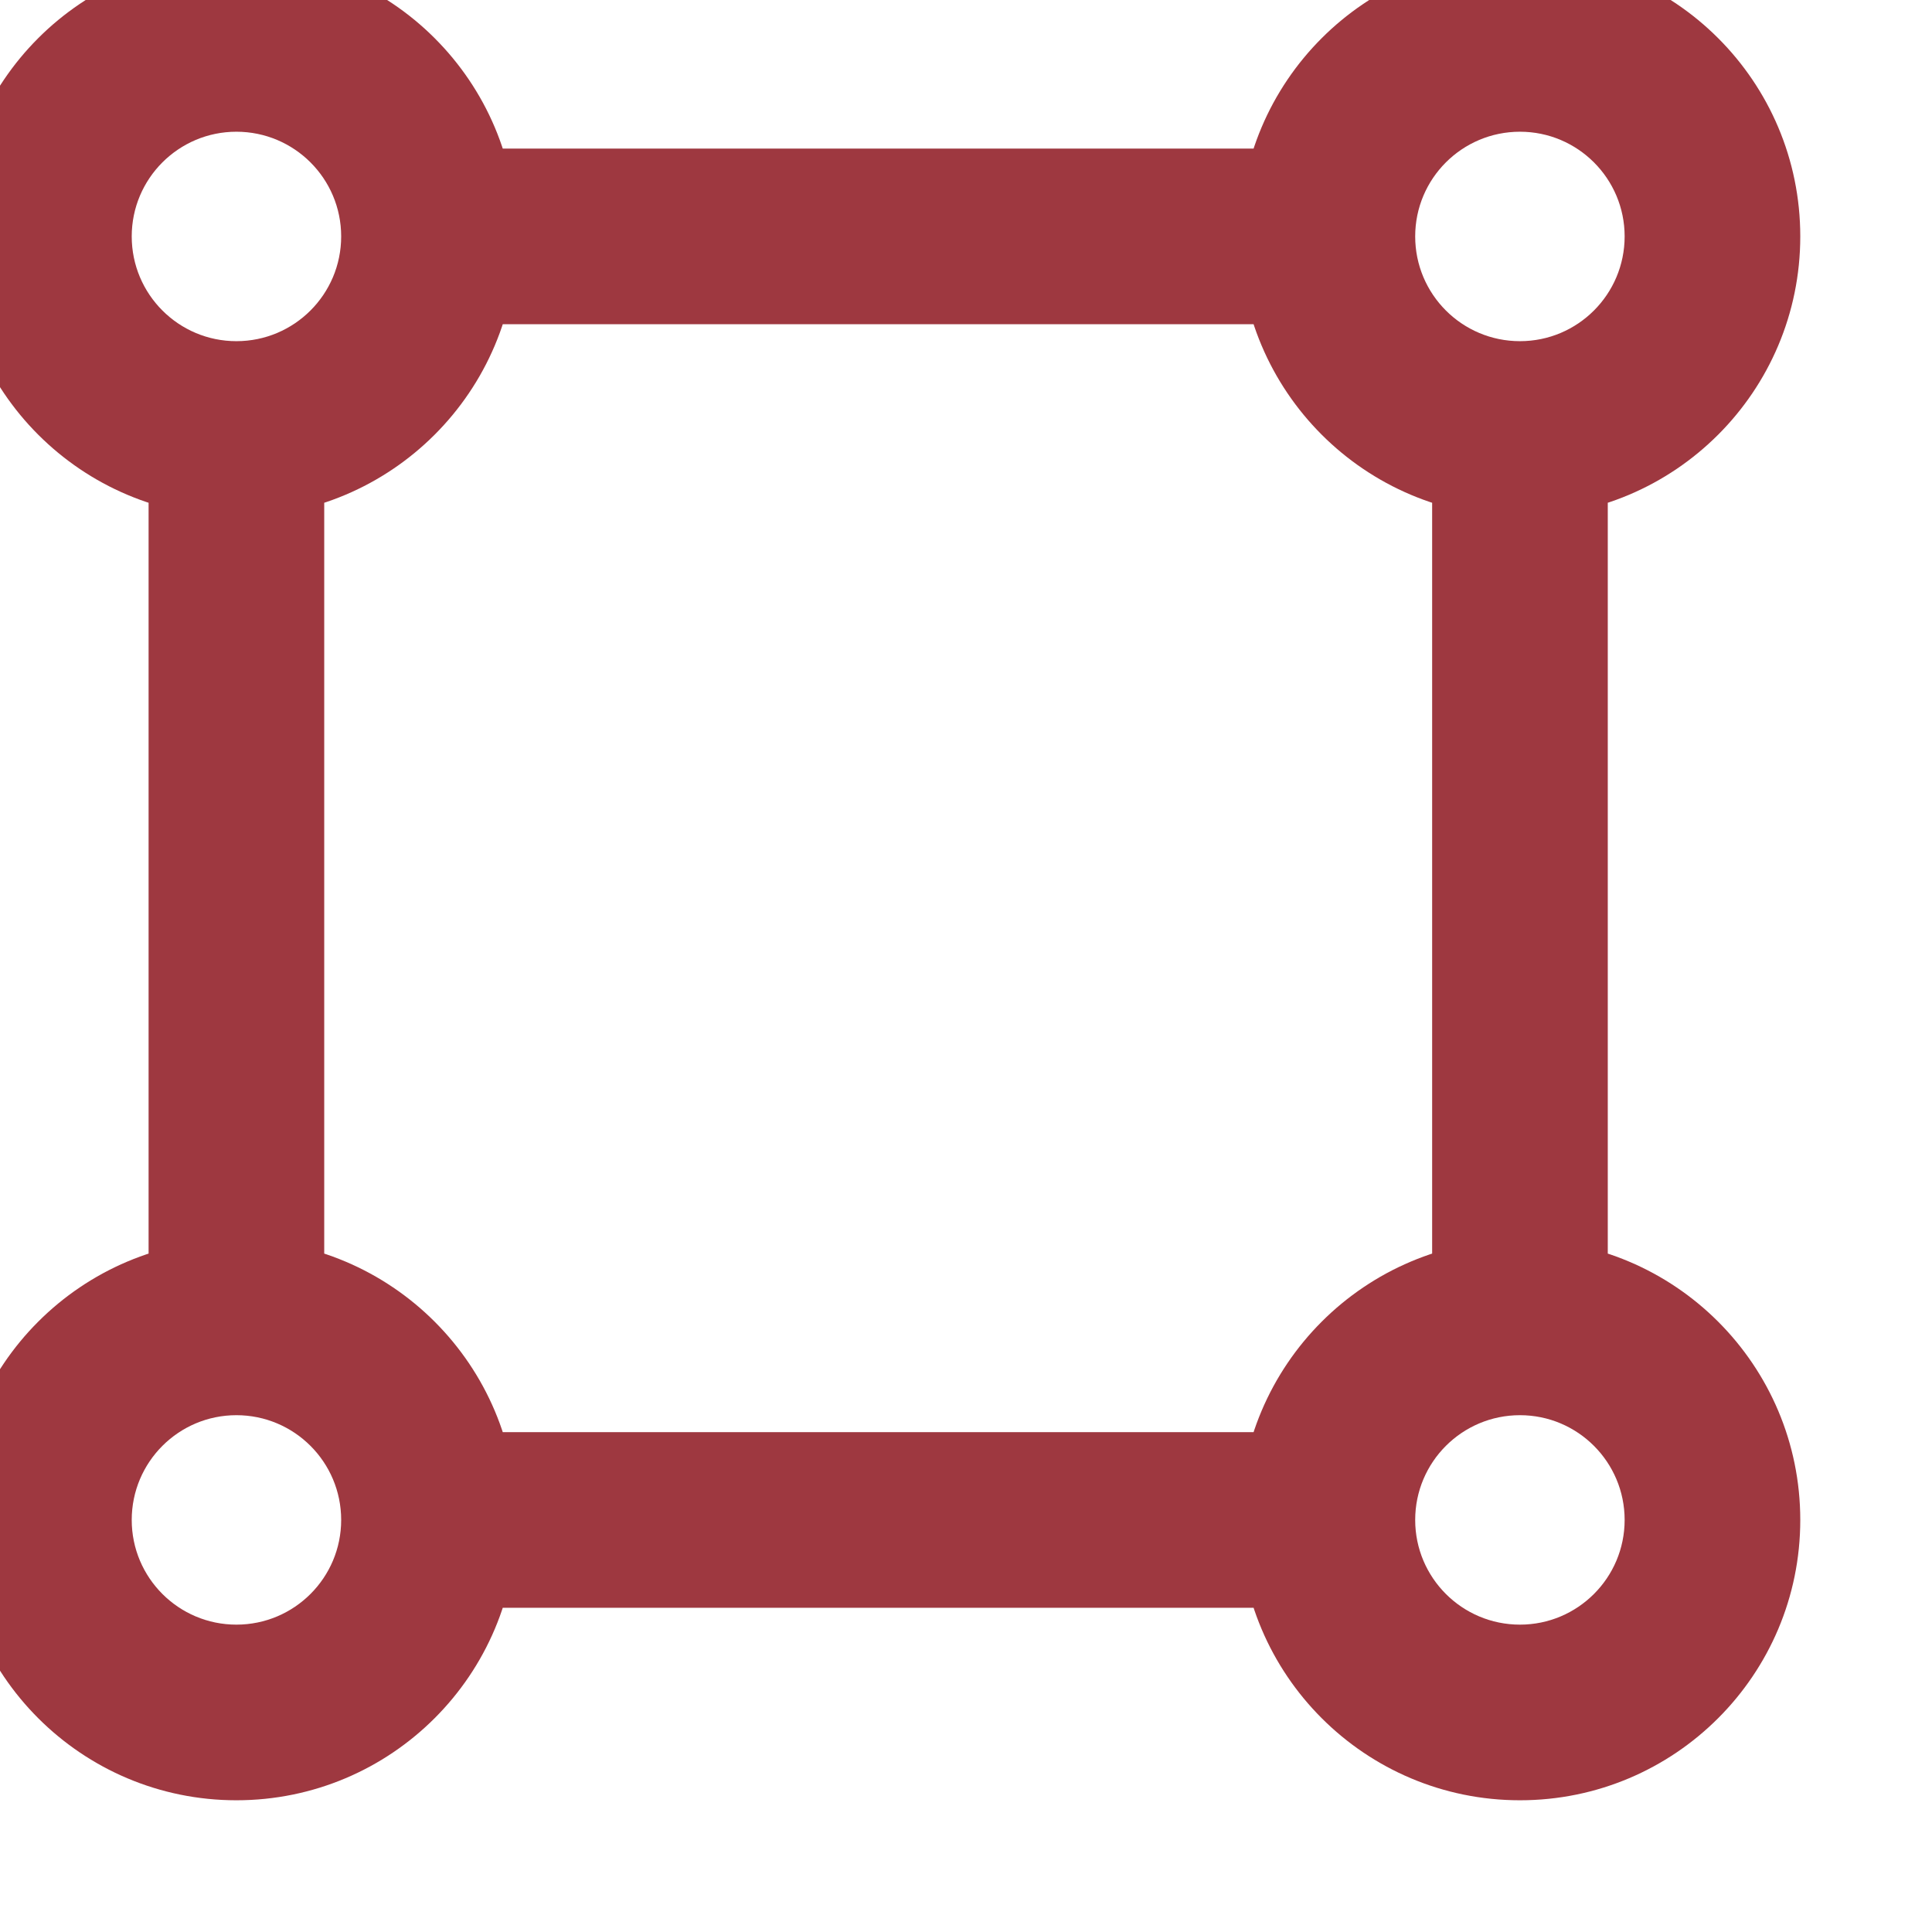 <svg width="22" height="22" viewBox="0 0 22 22" fill="none" xmlns="http://www.w3.org/2000/svg" xmlns:xlink="http://www.w3.org/1999/xlink">
<path d="M18.5,2.692C18.5,3.351 17.966,3.885 17.308,3.885L17.308,5.885C19.071,5.885 20.5,4.455 20.5,2.692L18.5,2.692ZM17.308,3.885C16.649,3.885 16.115,3.351 16.115,2.692L14.115,2.692C14.115,4.455 15.545,5.885 17.308,5.885L17.308,3.885ZM16.115,2.692C16.115,2.034 16.649,1.5 17.308,1.5L17.308,-0.5C15.545,-0.5 14.115,0.929 14.115,2.692L16.115,2.692ZM17.308,1.5C17.966,1.5 18.5,2.034 18.5,2.692L20.5,2.692C20.5,0.929 19.071,-0.5 17.308,-0.5L17.308,1.5ZM18.5,17.308C18.5,17.966 17.966,18.5 17.308,18.5L17.308,20.5C19.071,20.5 20.5,19.071 20.5,17.308L18.5,17.308ZM17.308,18.5C16.649,18.5 16.115,17.966 16.115,17.308L14.115,17.308C14.115,19.071 15.545,20.5 17.308,20.5L17.308,18.5ZM16.115,17.308C16.115,16.649 16.649,16.115 17.308,16.115L17.308,14.115C15.545,14.115 14.115,15.545 14.115,17.308L16.115,17.308ZM17.308,16.115C17.966,16.115 18.5,16.649 18.5,17.308L20.5,17.308C20.5,15.545 19.071,14.115 17.308,14.115L17.308,16.115ZM3.885,2.692C3.885,3.351 3.351,3.885 2.692,3.885L2.692,5.885C4.455,5.885 5.885,4.455 5.885,2.692L3.885,2.692ZM2.692,3.885C2.034,3.885 1.5,3.351 1.5,2.692L-0.5,2.692C-0.5,4.455 0.929,5.885 2.692,5.885L2.692,3.885ZM1.5,2.692C1.5,2.034 2.034,1.5 2.692,1.5L2.692,-0.5C0.929,-0.5 -0.5,0.929 -0.5,2.692L1.5,2.692ZM2.692,1.5C3.351,1.5 3.885,2.034 3.885,2.692L5.885,2.692C5.885,0.929 4.455,-0.5 2.692,-0.5L2.692,1.5ZM3.885,17.308C3.885,17.966 3.351,18.5 2.692,18.5L2.692,20.5C4.455,20.5 5.885,19.071 5.885,17.308L3.885,17.308ZM2.692,18.5C2.034,18.5 1.5,17.966 1.5,17.308L-0.5,17.308C-0.5,19.071 0.929,20.5 2.692,20.5L2.692,18.5ZM1.5,17.308C1.5,16.649 2.034,16.115 2.692,16.115L2.692,14.115C0.929,14.115 -0.5,15.545 -0.5,17.308L1.5,17.308ZM2.692,16.115C3.351,16.115 3.885,16.649 3.885,17.308L5.885,17.308C5.885,15.545 4.455,14.115 2.692,14.115L2.692,16.115ZM4.885,18.308L15.115,18.308L15.115,16.308L4.885,16.308L4.885,18.308ZM4.885,3.692L15.115,3.692L15.115,1.692L4.885,1.692L4.885,3.692ZM1.692,4.885L1.692,15.115L3.692,15.115L3.692,4.885L1.692,4.885ZM16.308,4.885L16.308,15.115L18.308,15.115L18.308,4.885L16.308,4.885Z" fill="#9E3840"/>
</svg>
